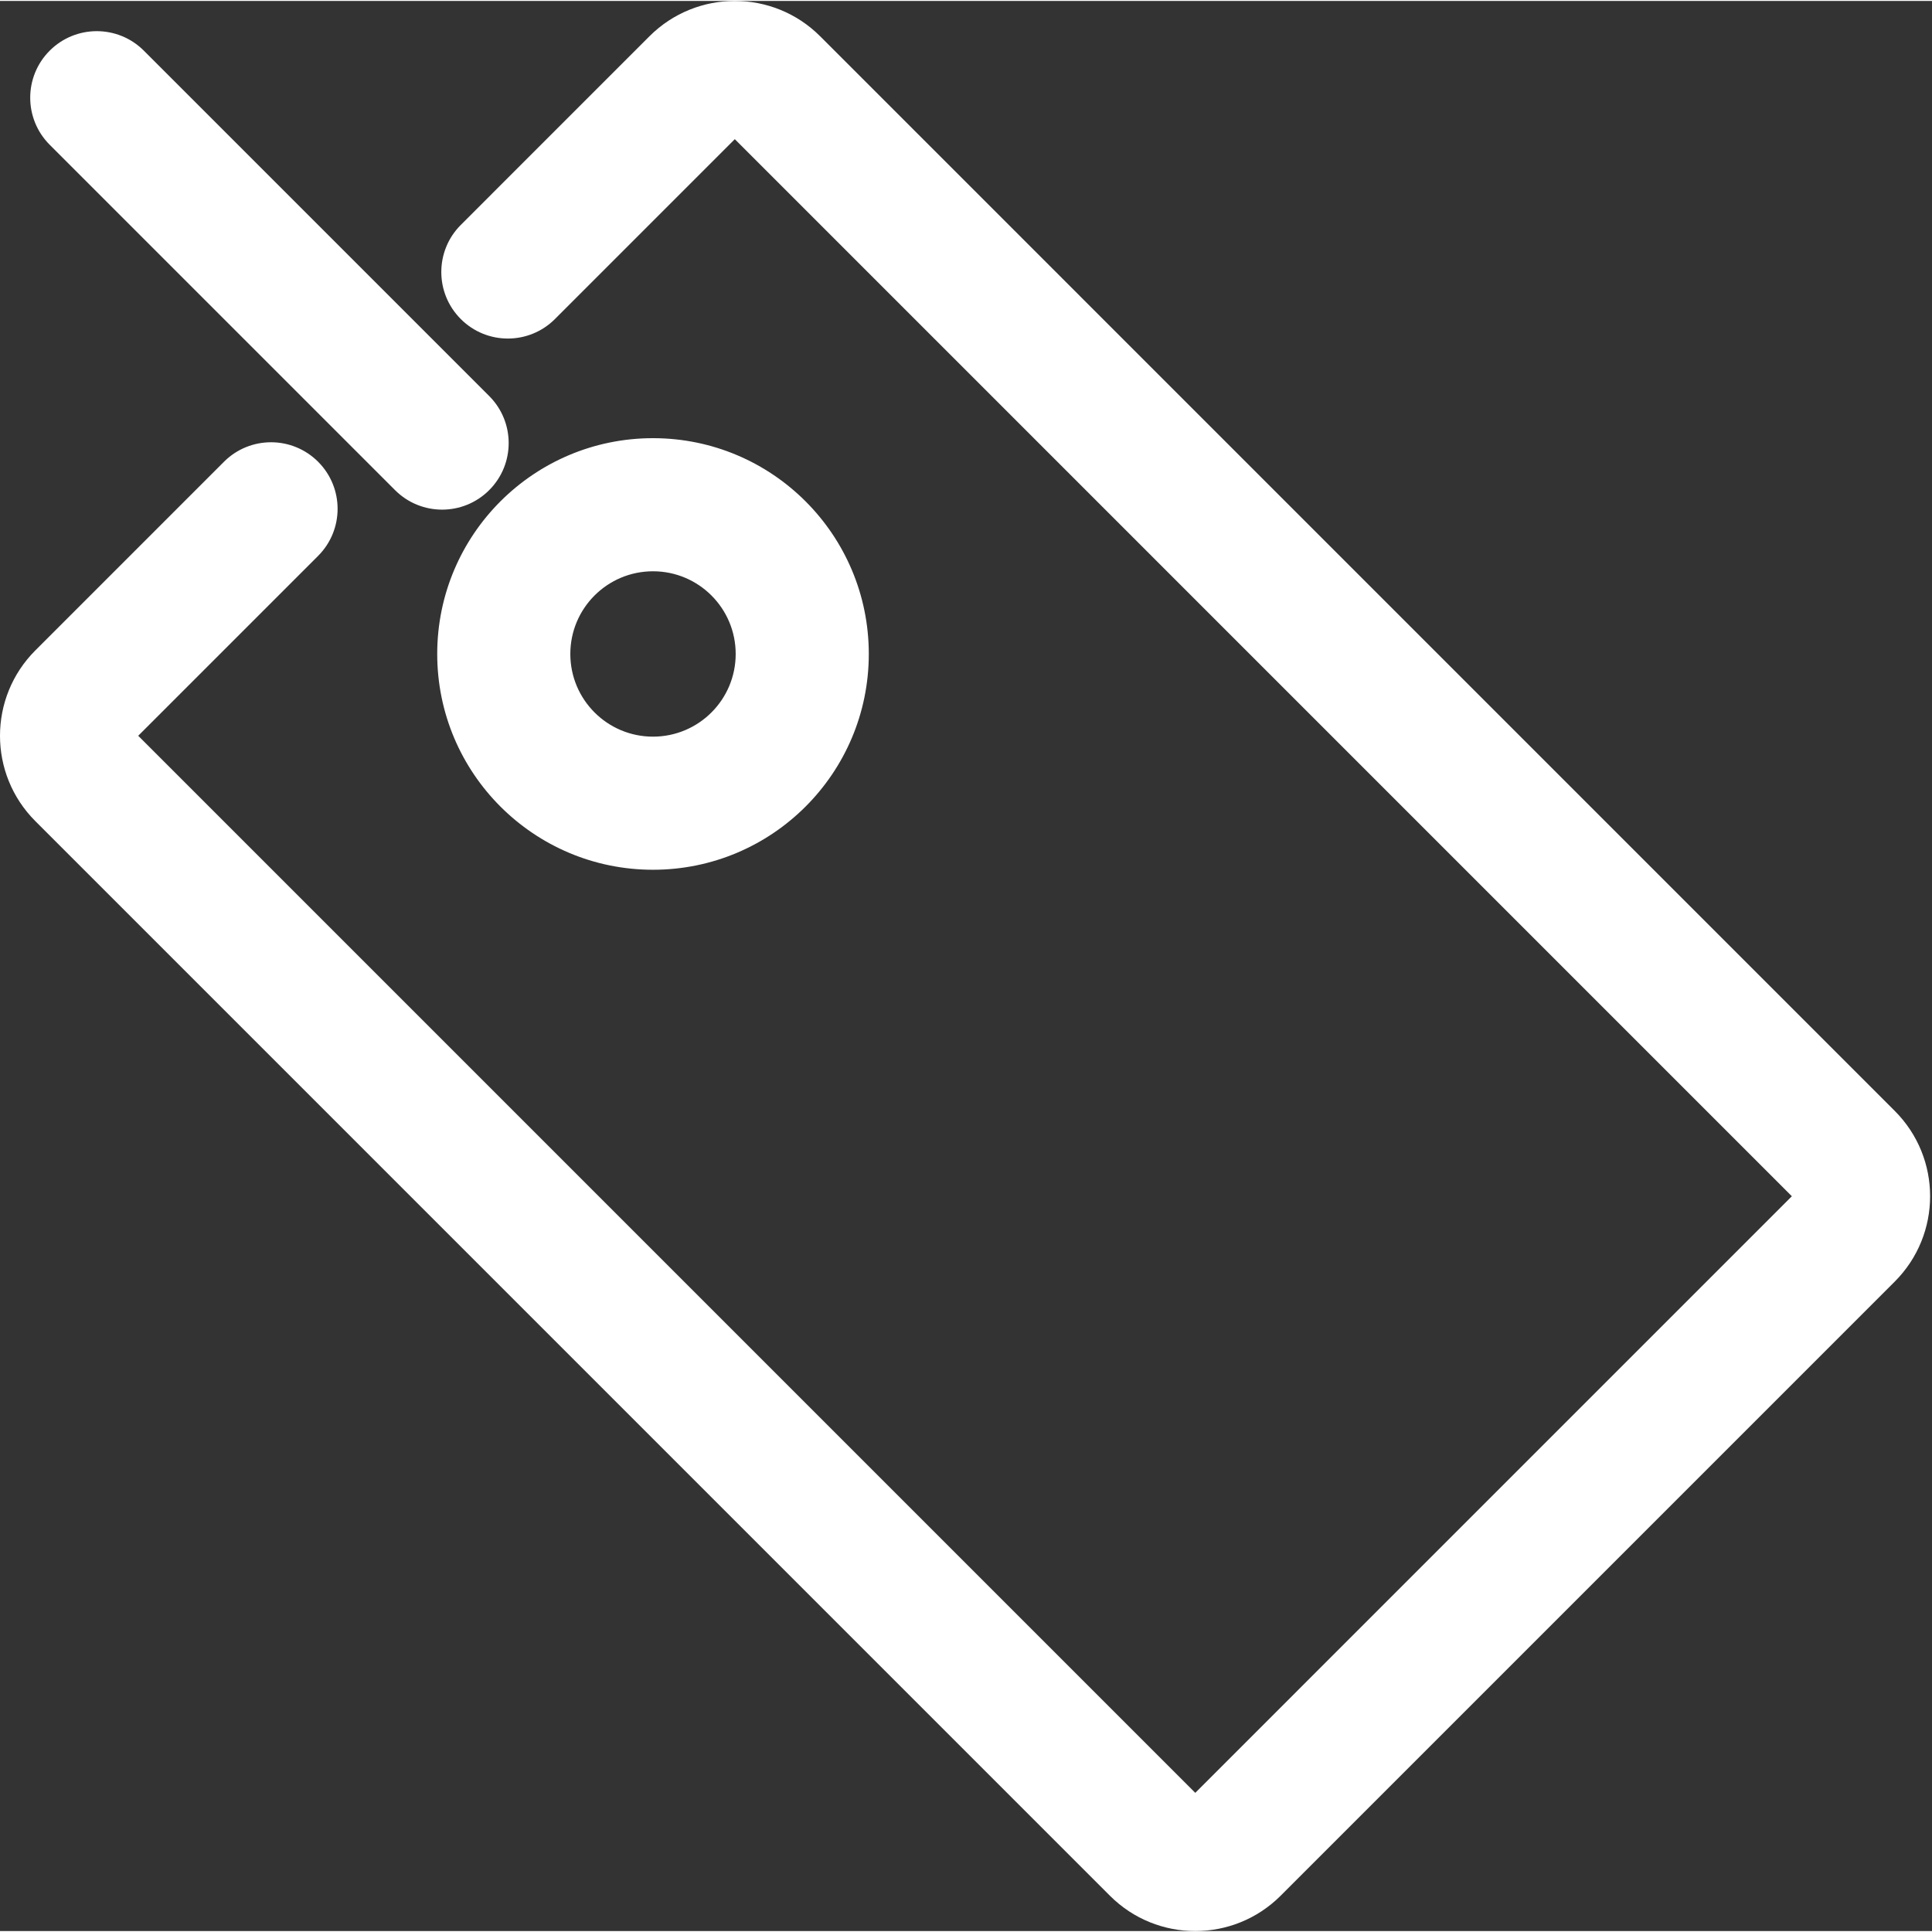 <svg t="1622543521062" class="icon" viewBox="0 0 1025 1024" version="1.1" xmlns="http://www.w3.org/2000/svg" p-id="1348" width="200" height="200"><rect x="0" y="0" width="1025" height="1024" fill="#333333" stroke="none"/><path d="M394.479 68.7C391.916 71.263 387.768 71.263 385.194 68.689L955.294 638.801C952.747 636.255 952.747 632.054 955.259 629.542L629.525 955.284C632.068 952.74 636.205 952.737 638.786 955.318L68.686 385.206C71.265 387.784 71.262 391.924 68.698 394.488L168.768 294.416C182.557 280.626 182.557 258.269 168.767 244.48 154.977 230.69 132.62 230.69 118.831 244.48L18.761 344.553C-6.241 369.554-6.263 410.128 18.75 435.141L588.849 1005.254C613.863 1030.268 654.441 1030.24 679.462 1005.22L1005.196 679.478C1030.264 654.409 1030.261 613.896 1005.231 588.866L435.131 18.753C410.124-6.255 369.556-6.251 344.542 18.764L244.472 118.836C230.682 132.626 230.683 154.983 244.472 168.773 258.262 182.562 280.619 182.562 294.409 168.772L394.479 68.7ZM209.594 259.538C223.384 273.327 245.741 273.328 259.531 259.538 273.32 245.749 273.321 223.392 259.531 209.602L76.309 26.376C62.52 12.586 40.162 12.586 26.373 26.375 12.583 40.164 12.583 62.522 26.372 76.311L209.594 259.538ZM460.929 346.454C460.929 283.225 409.672 231.967 346.444 231.967 283.216 231.967 231.96 283.225 231.96 346.454 231.96 409.683 283.216 460.94 346.444 460.94 409.672 460.94 460.929 409.683 460.929 346.454ZM302.58 346.454C302.58 322.227 322.219 302.588 346.444 302.588 370.669 302.588 390.308 322.227 390.308 346.454 390.308 370.68 370.669 390.319 346.444 390.319 322.219 390.319 302.58 370.68 302.58 346.454Z" p-id="1349" fill="#ffffff"></path></svg>